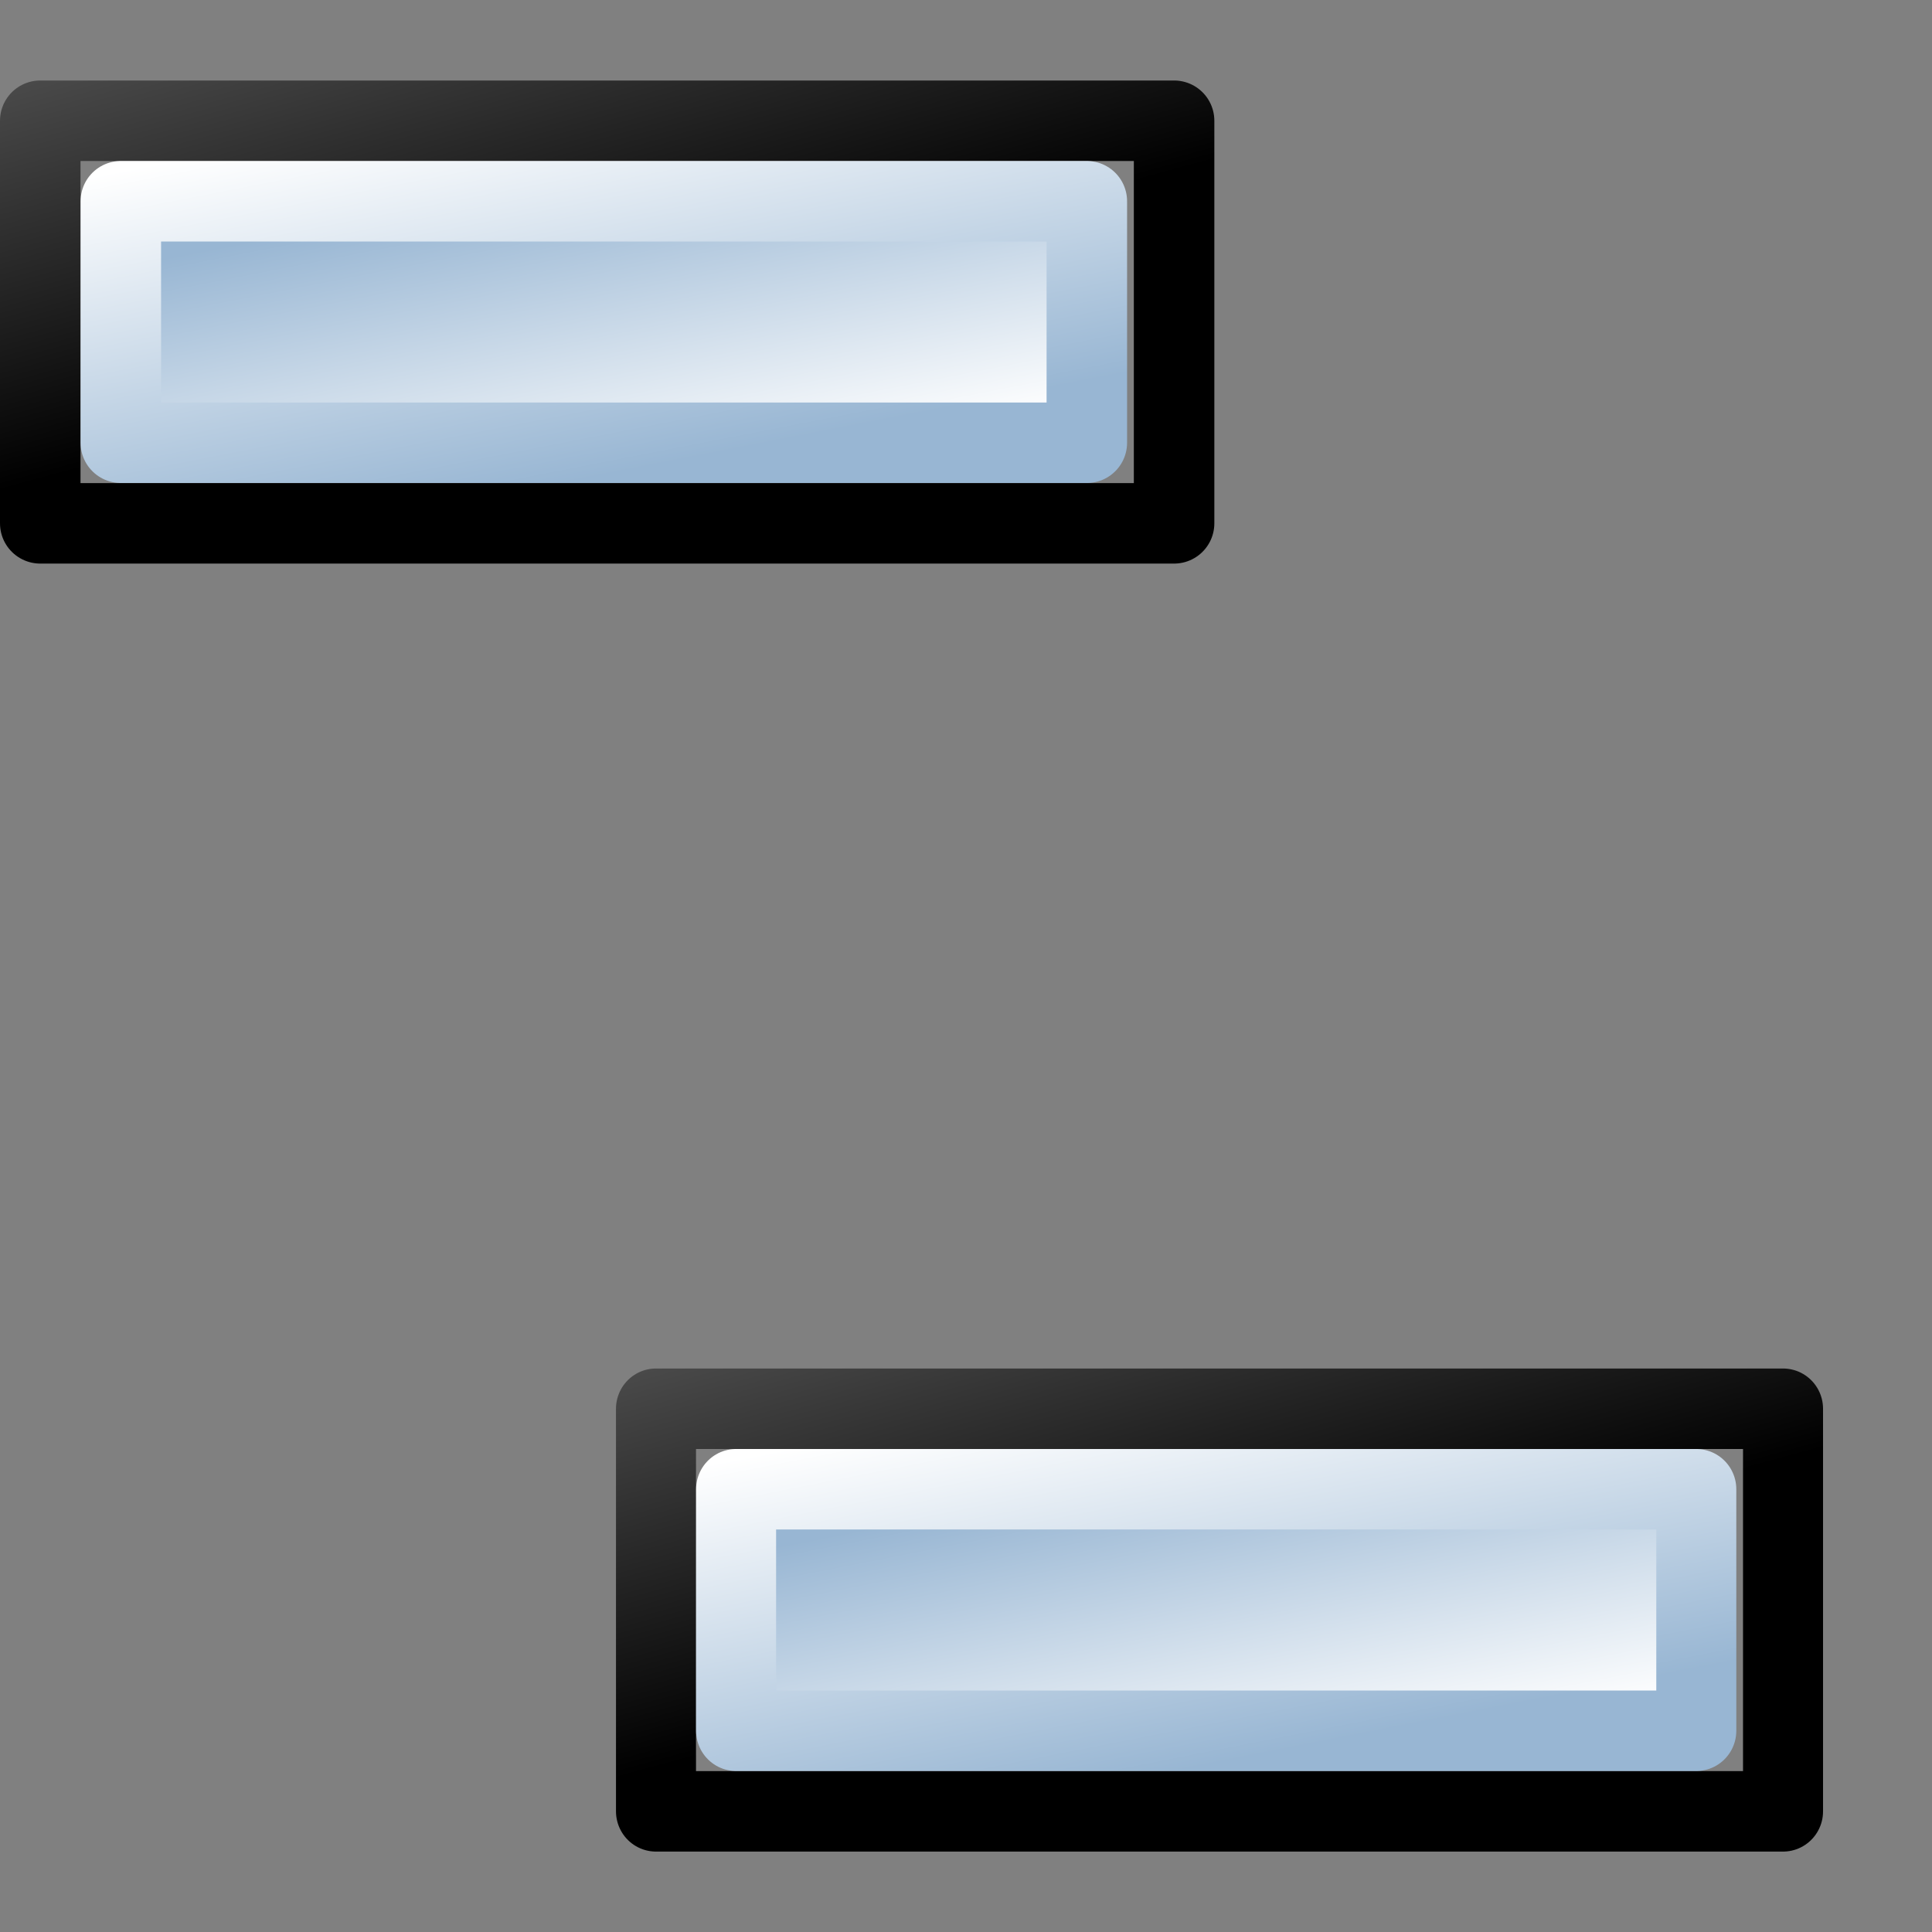 <?xml version="1.0" encoding="UTF-8" standalone="no"?>
<svg
   xmlns:dc="http://purl.org/dc/elements/1.1/"
   xmlns:cc="http://web.resource.org/cc/"
   xmlns:rdf="http://www.w3.org/1999/02/22-rdf-syntax-ns#"
   xmlns:svg="http://www.w3.org/2000/svg"
   xmlns="http://www.w3.org/2000/svg"
   xmlns:xlink="http://www.w3.org/1999/xlink"
   xmlns:sodipodi="http://inkscape.sourceforge.net/DTD/sodipodi-0.dtd"
   xmlns:inkscape="http://www.inkscape.org/namespaces/inkscape"
   id="svg1"
   width="24"
   height="24"
  >
  <rect width="100%" height="100%" fill="#808080" stroke="none"/>
  <sodipodi:namedview
     id="base"
     showgrid="true"
     gridspacingy="1pt"
     gridspacingx="1pt"
     gridoriginy="0pt"
     gridoriginx="0pt"
  />
  <defs id="defs3">

    <linearGradient gradientTransform="matrix(1.761,0,0,0.715,964.996,383.655)" gradientUnits="userSpaceOnUse" id="linearGradient5816" inkscape:collect="always" x1="10.042" x2="14.011" xlink:href="#linearGradient5704" y1="203.366" y2="209.277"/>
    <linearGradient id="linearGradient5704">
      <stop id="stop5706" offset="0" style="stop-color:#5a5a5a;stop-opacity:1"/>
      <stop id="stop5708" offset="1" style="stop-color:#000000;stop-opacity:1"/>
    </linearGradient>
    <linearGradient gradientTransform="matrix(2,0,0,0.999,953.488,316.26)" gradientUnits="userSpaceOnUse" id="linearGradient5818" inkscape:collect="always" x1="20.101" x2="18.708" xlink:href="#linearGradient5740" y1="218.557" y2="215.009"/>
    <linearGradient gradientTransform="matrix(1.505,0,0,0.598,962.614,403.141)" gradientUnits="userSpaceOnUse" id="linearGradient5820" inkscape:collect="always" x1="15.242" x2="18.529" xlink:href="#linearGradient5740" y1="213.663" y2="220.347"/>
    <linearGradient id="linearGradient5740">
      <stop id="stop5742" offset="0" style="stop-color:#ffffff;stop-opacity:1"/>
      <stop id="stop5744" offset="1" style="stop-color:#98b6d3;stop-opacity:1"/>
    </linearGradient>
  </defs>
<g id="clonetiler_per_row_shift" inkscape:label="#clonetiler_per_row_shift" transform="translate(-982,-528)">
  <rect height="24" id="rect5795" style="color:#000000;fill:none;stroke-width:0.531" width="24" x="982" y="528"/>
  <g id="g7285" transform="translate(-1,-1)">
    <rect height="5.001" id="rect7247" style="color:#000000;fill:none;stroke:url(#linearGradient5816);stroke-width:1;stroke-linejoin:round;stroke-miterlimit:0" width="14.085" x="983.5" y="530.5"/>
    <rect height="3" id="rect7249" style="color:#000000;fill:url(#linearGradient5818);fill-rule:evenodd;stroke:url(#linearGradient5820);stroke-width:1;stroke-linecap:round;stroke-linejoin:round;stroke-miterlimit:0" width="12" x="984.501" y="531.5"/>
  </g>
  <g id="use7289" transform="matrix(1,0,0,1,3,7)">
    <rect height="5.001" id="rect7247" style="color:#000000;fill:none;stroke:url(#linearGradient5816);stroke-width:1;stroke-linejoin:round;stroke-miterlimit:0" width="14.085" x="983.5" y="530.5"/>
    <rect height="3" id="rect7249" style="color:#000000;fill:url(#linearGradient5818);fill-rule:evenodd;stroke:url(#linearGradient5820);stroke-width:1;stroke-linecap:round;stroke-linejoin:round;stroke-miterlimit:0" width="12" x="984.501" y="531.5"/>
  </g>
  <g id="use7291" transform="matrix(0.994,0,0,1,12.55,15)">
    <rect height="5.001" id="rect7247" style="color:#000000;fill:none;stroke:url(#linearGradient5816);stroke-width:1;stroke-linejoin:round;stroke-miterlimit:0" width="14.085" x="983.5" y="530.5"/>
    <rect height="3" id="rect7249" style="color:#000000;fill:url(#linearGradient5818);fill-rule:evenodd;stroke:url(#linearGradient5820);stroke-width:1;stroke-linecap:round;stroke-linejoin:round;stroke-miterlimit:0" width="12" x="984.501" y="531.5"/>
  </g>
</g>

</svg>

